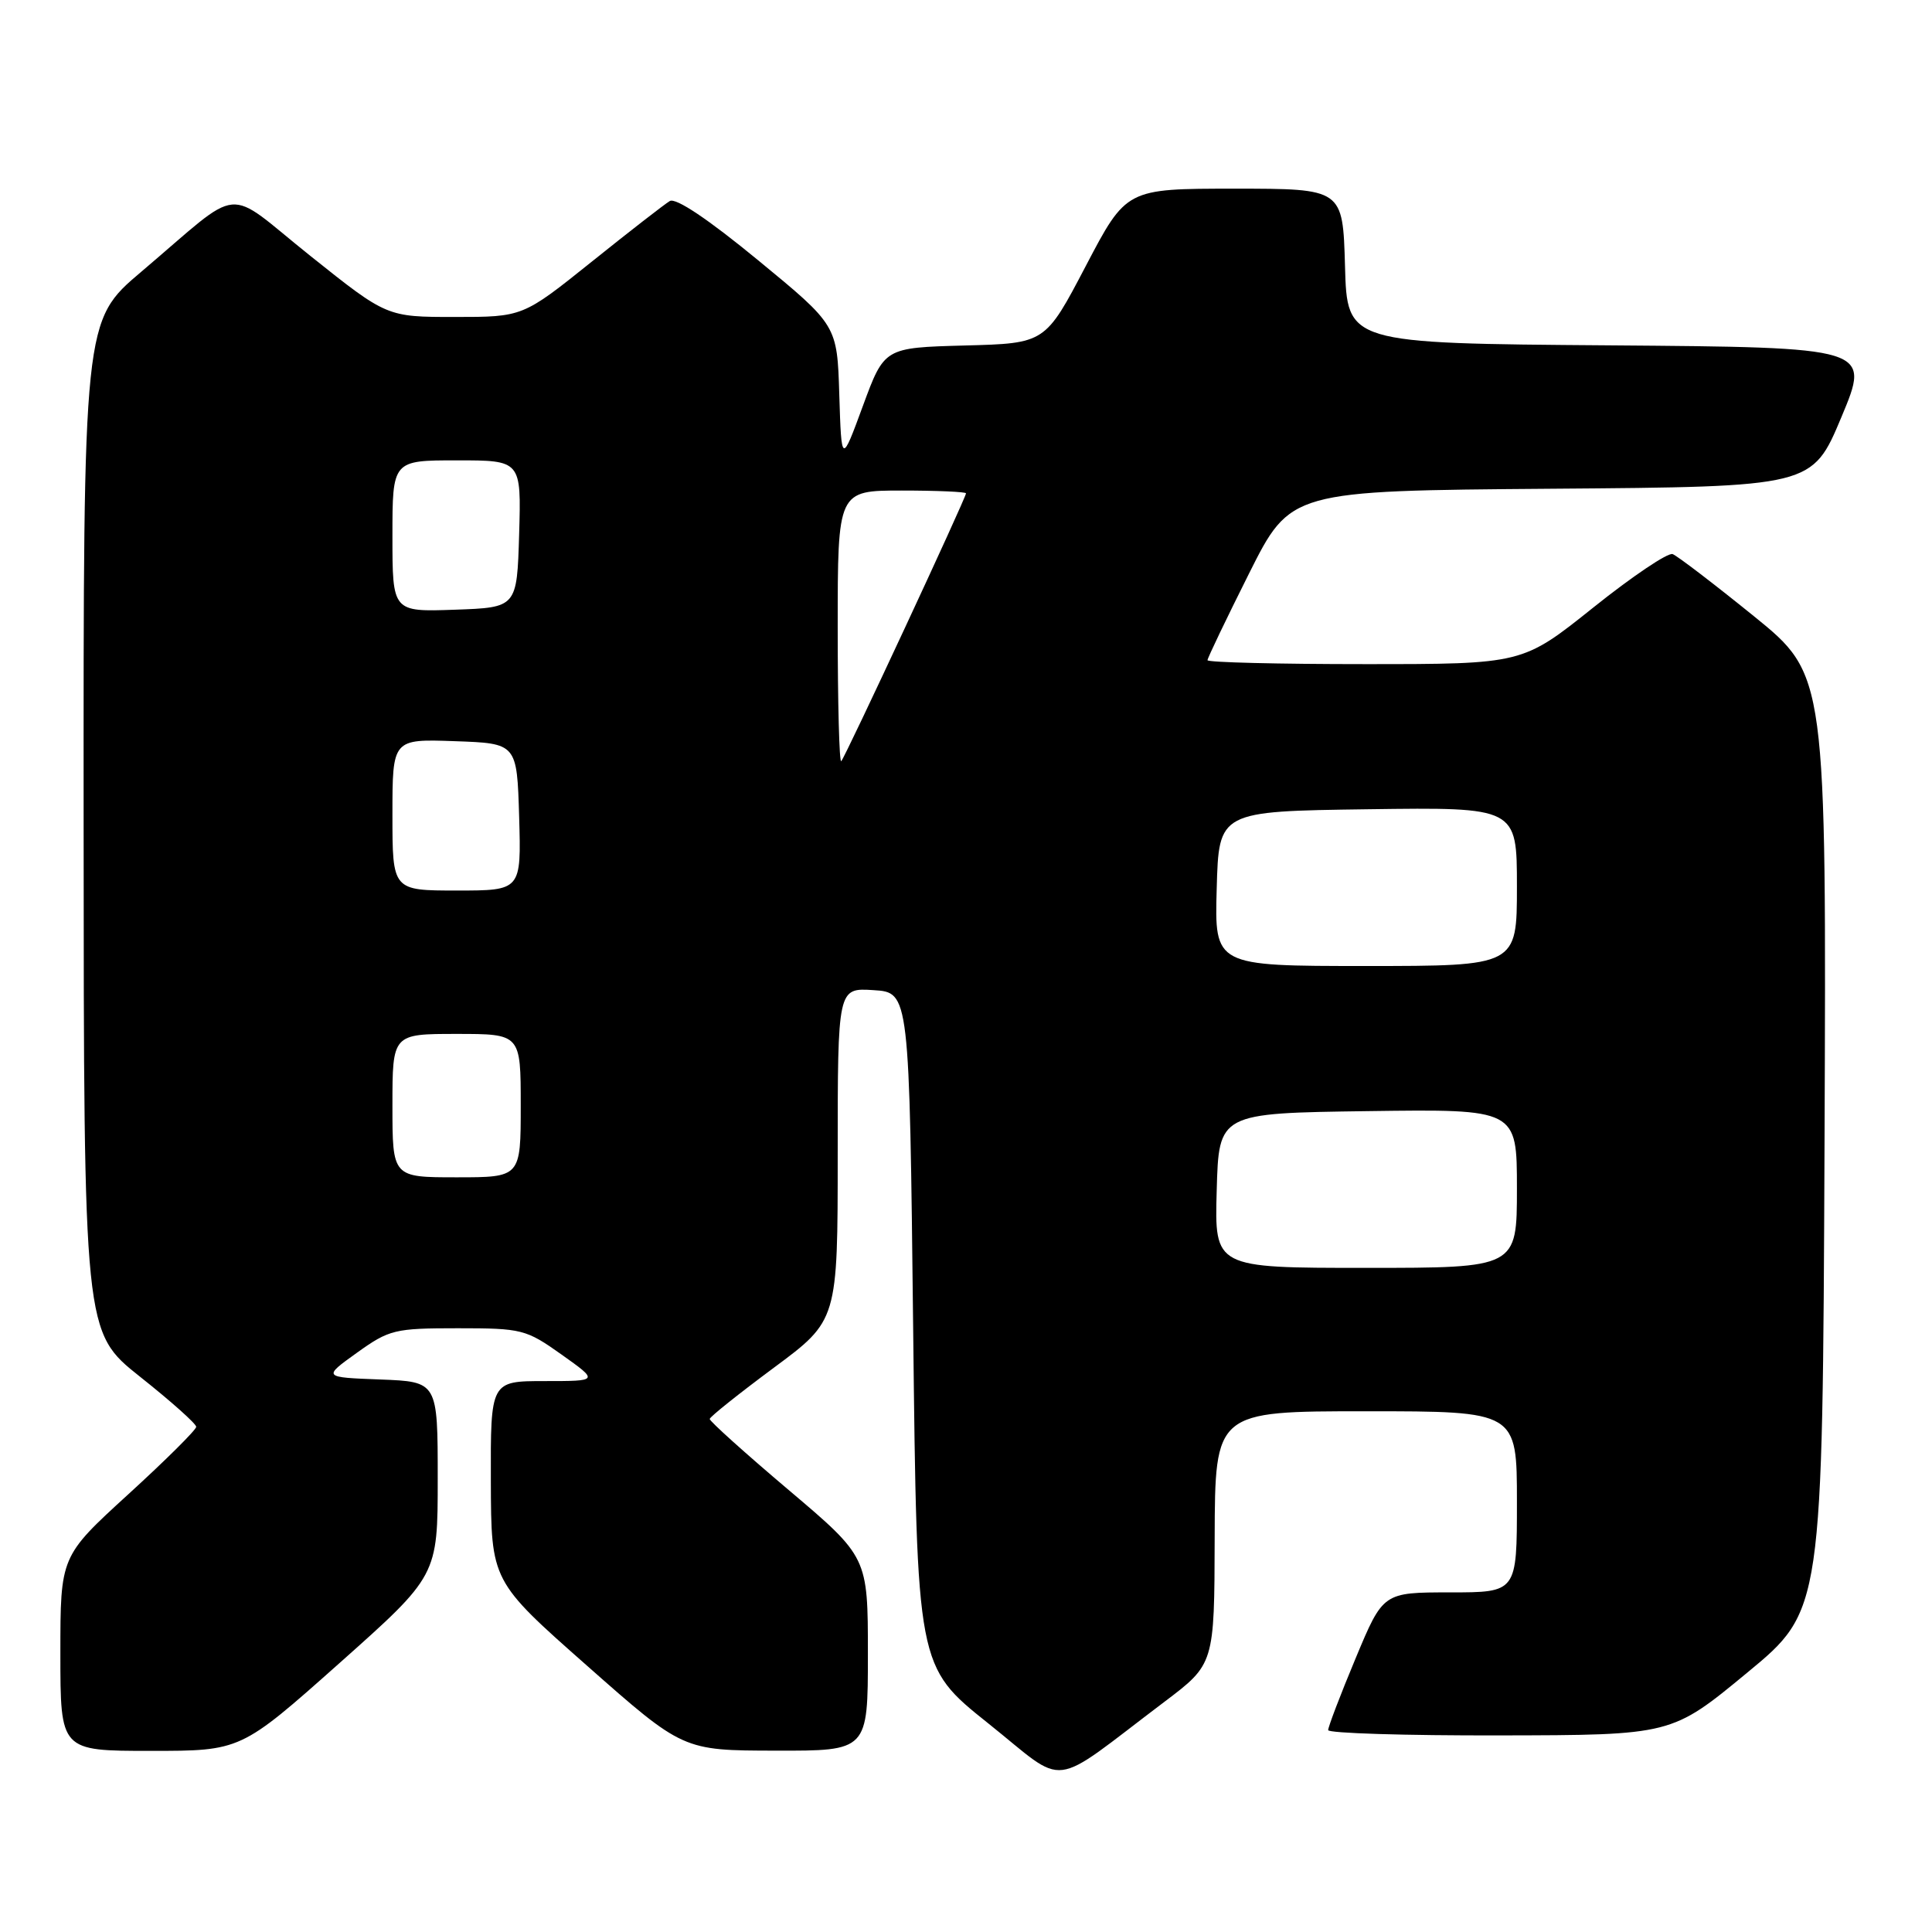 <?xml version="1.0" encoding="UTF-8" standalone="no"?>
<!DOCTYPE svg PUBLIC "-//W3C//DTD SVG 1.1//EN" "http://www.w3.org/Graphics/SVG/1.1/DTD/svg11.dtd" >
<svg xmlns="http://www.w3.org/2000/svg" xmlns:xlink="http://www.w3.org/1999/xlink" version="1.1" viewBox="0 0 256 256">
 <g >
 <path fill="currentColor"
d=" M 154.29 225.50 C 160.91 220.50 160.91 220.50 160.95 203.75 C 161.00 187.00 161.00 187.00 181.00 187.00 C 201.00 187.00 201.00 187.00 201.00 199.00 C 201.00 211.00 201.00 211.00 192.14 211.00 C 183.27 211.00 183.27 211.00 179.62 219.75 C 177.61 224.56 175.98 228.84 175.99 229.25 C 175.99 229.66 186.24 229.98 198.75 229.95 C 221.50 229.91 221.50 229.91 231.50 221.65 C 241.50 213.40 241.50 213.40 241.76 151.42 C 242.01 89.44 242.01 89.44 232.39 81.64 C 227.09 77.35 222.25 73.65 221.63 73.42 C 221.01 73.19 216.28 76.37 211.12 80.50 C 201.74 88.00 201.74 88.00 180.87 88.00 C 169.39 88.00 160.00 87.77 160.00 87.48 C 160.00 87.20 162.48 82.03 165.50 76.00 C 171.00 65.03 171.00 65.03 205.57 64.76 C 240.13 64.50 240.13 64.50 244.00 55.26 C 247.86 46.03 247.86 46.03 213.18 45.76 C 178.50 45.50 178.50 45.50 178.22 35.25 C 177.93 25.00 177.93 25.00 163.58 25.00 C 149.24 25.00 149.24 25.00 143.87 35.25 C 138.50 45.50 138.50 45.50 127.84 45.78 C 117.18 46.07 117.18 46.07 114.34 53.78 C 111.50 61.50 111.50 61.50 111.21 52.30 C 110.93 43.10 110.93 43.10 100.46 34.49 C 93.85 29.05 89.54 26.16 88.75 26.64 C 88.06 27.05 83.40 30.67 78.39 34.69 C 69.27 42.00 69.27 42.00 60.26 42.00 C 51.26 42.00 51.26 42.00 41.14 33.92 C 29.51 24.63 32.48 24.35 18.73 36.00 C 11.05 42.50 11.05 42.50 11.08 109.50 C 11.11 176.50 11.11 176.50 18.55 182.42 C 22.65 185.67 26.00 188.66 26.00 189.06 C 26.00 189.46 21.95 193.48 17.00 198.00 C 8.00 206.22 8.00 206.22 8.00 219.11 C 8.00 232.00 8.00 232.00 19.96 232.00 C 31.91 232.00 31.91 232.00 44.96 220.39 C 58.00 208.78 58.00 208.78 58.00 195.93 C 58.00 183.08 58.00 183.08 50.38 182.79 C 42.76 182.50 42.76 182.50 47.29 179.25 C 51.59 176.17 52.29 176.00 60.67 176.00 C 69.16 176.00 69.70 176.14 74.43 179.50 C 79.35 183.00 79.35 183.00 72.18 183.00 C 65.00 183.00 65.00 183.00 65.04 196.25 C 65.08 209.50 65.08 209.50 77.79 220.72 C 90.50 231.95 90.50 231.95 102.75 231.97 C 115.00 232.00 115.00 232.00 115.00 219.16 C 115.00 206.32 115.00 206.32 104.50 197.43 C 98.72 192.54 94.02 188.31 94.04 188.02 C 94.07 187.73 97.89 184.68 102.54 181.23 C 111.00 174.96 111.00 174.96 111.00 152.93 C 111.00 130.89 111.00 130.89 115.75 131.20 C 120.50 131.50 120.50 131.50 121.00 176.15 C 121.50 220.81 121.50 220.81 130.94 228.35 C 141.63 236.88 138.76 237.23 154.29 225.50 Z  M 161.22 157.75 C 161.50 147.50 161.50 147.50 181.25 147.23 C 201.00 146.96 201.00 146.96 201.00 157.48 C 201.00 168.00 201.00 168.00 180.97 168.00 C 160.93 168.00 160.93 168.00 161.22 157.75 Z  M 52.00 146.50 C 52.00 137.00 52.00 137.00 60.50 137.00 C 69.00 137.00 69.00 137.00 69.00 146.50 C 69.00 156.00 69.00 156.00 60.50 156.00 C 52.00 156.00 52.00 156.00 52.00 146.50 Z  M 161.22 117.75 C 161.50 107.50 161.50 107.50 181.25 107.23 C 201.00 106.96 201.00 106.96 201.00 117.48 C 201.00 128.00 201.00 128.00 180.97 128.00 C 160.93 128.00 160.93 128.00 161.22 117.75 Z  M 52.00 107.96 C 52.00 97.92 52.00 97.92 60.25 98.21 C 68.50 98.50 68.50 98.50 68.79 108.25 C 69.07 118.00 69.07 118.00 60.54 118.00 C 52.00 118.00 52.00 118.00 52.00 107.96 Z  M 111.00 83.17 C 111.00 65.00 111.00 65.00 119.50 65.00 C 124.17 65.00 128.00 65.17 128.00 65.37 C 128.00 65.96 111.99 100.35 111.47 100.86 C 111.21 101.12 111.00 93.16 111.00 83.17 Z  M 52.00 71.04 C 52.00 61.00 52.00 61.00 60.54 61.00 C 69.07 61.00 69.07 61.00 68.79 70.75 C 68.50 80.50 68.50 80.50 60.25 80.79 C 52.00 81.08 52.00 81.08 52.00 71.04 Z "/>
</g>
</svg>